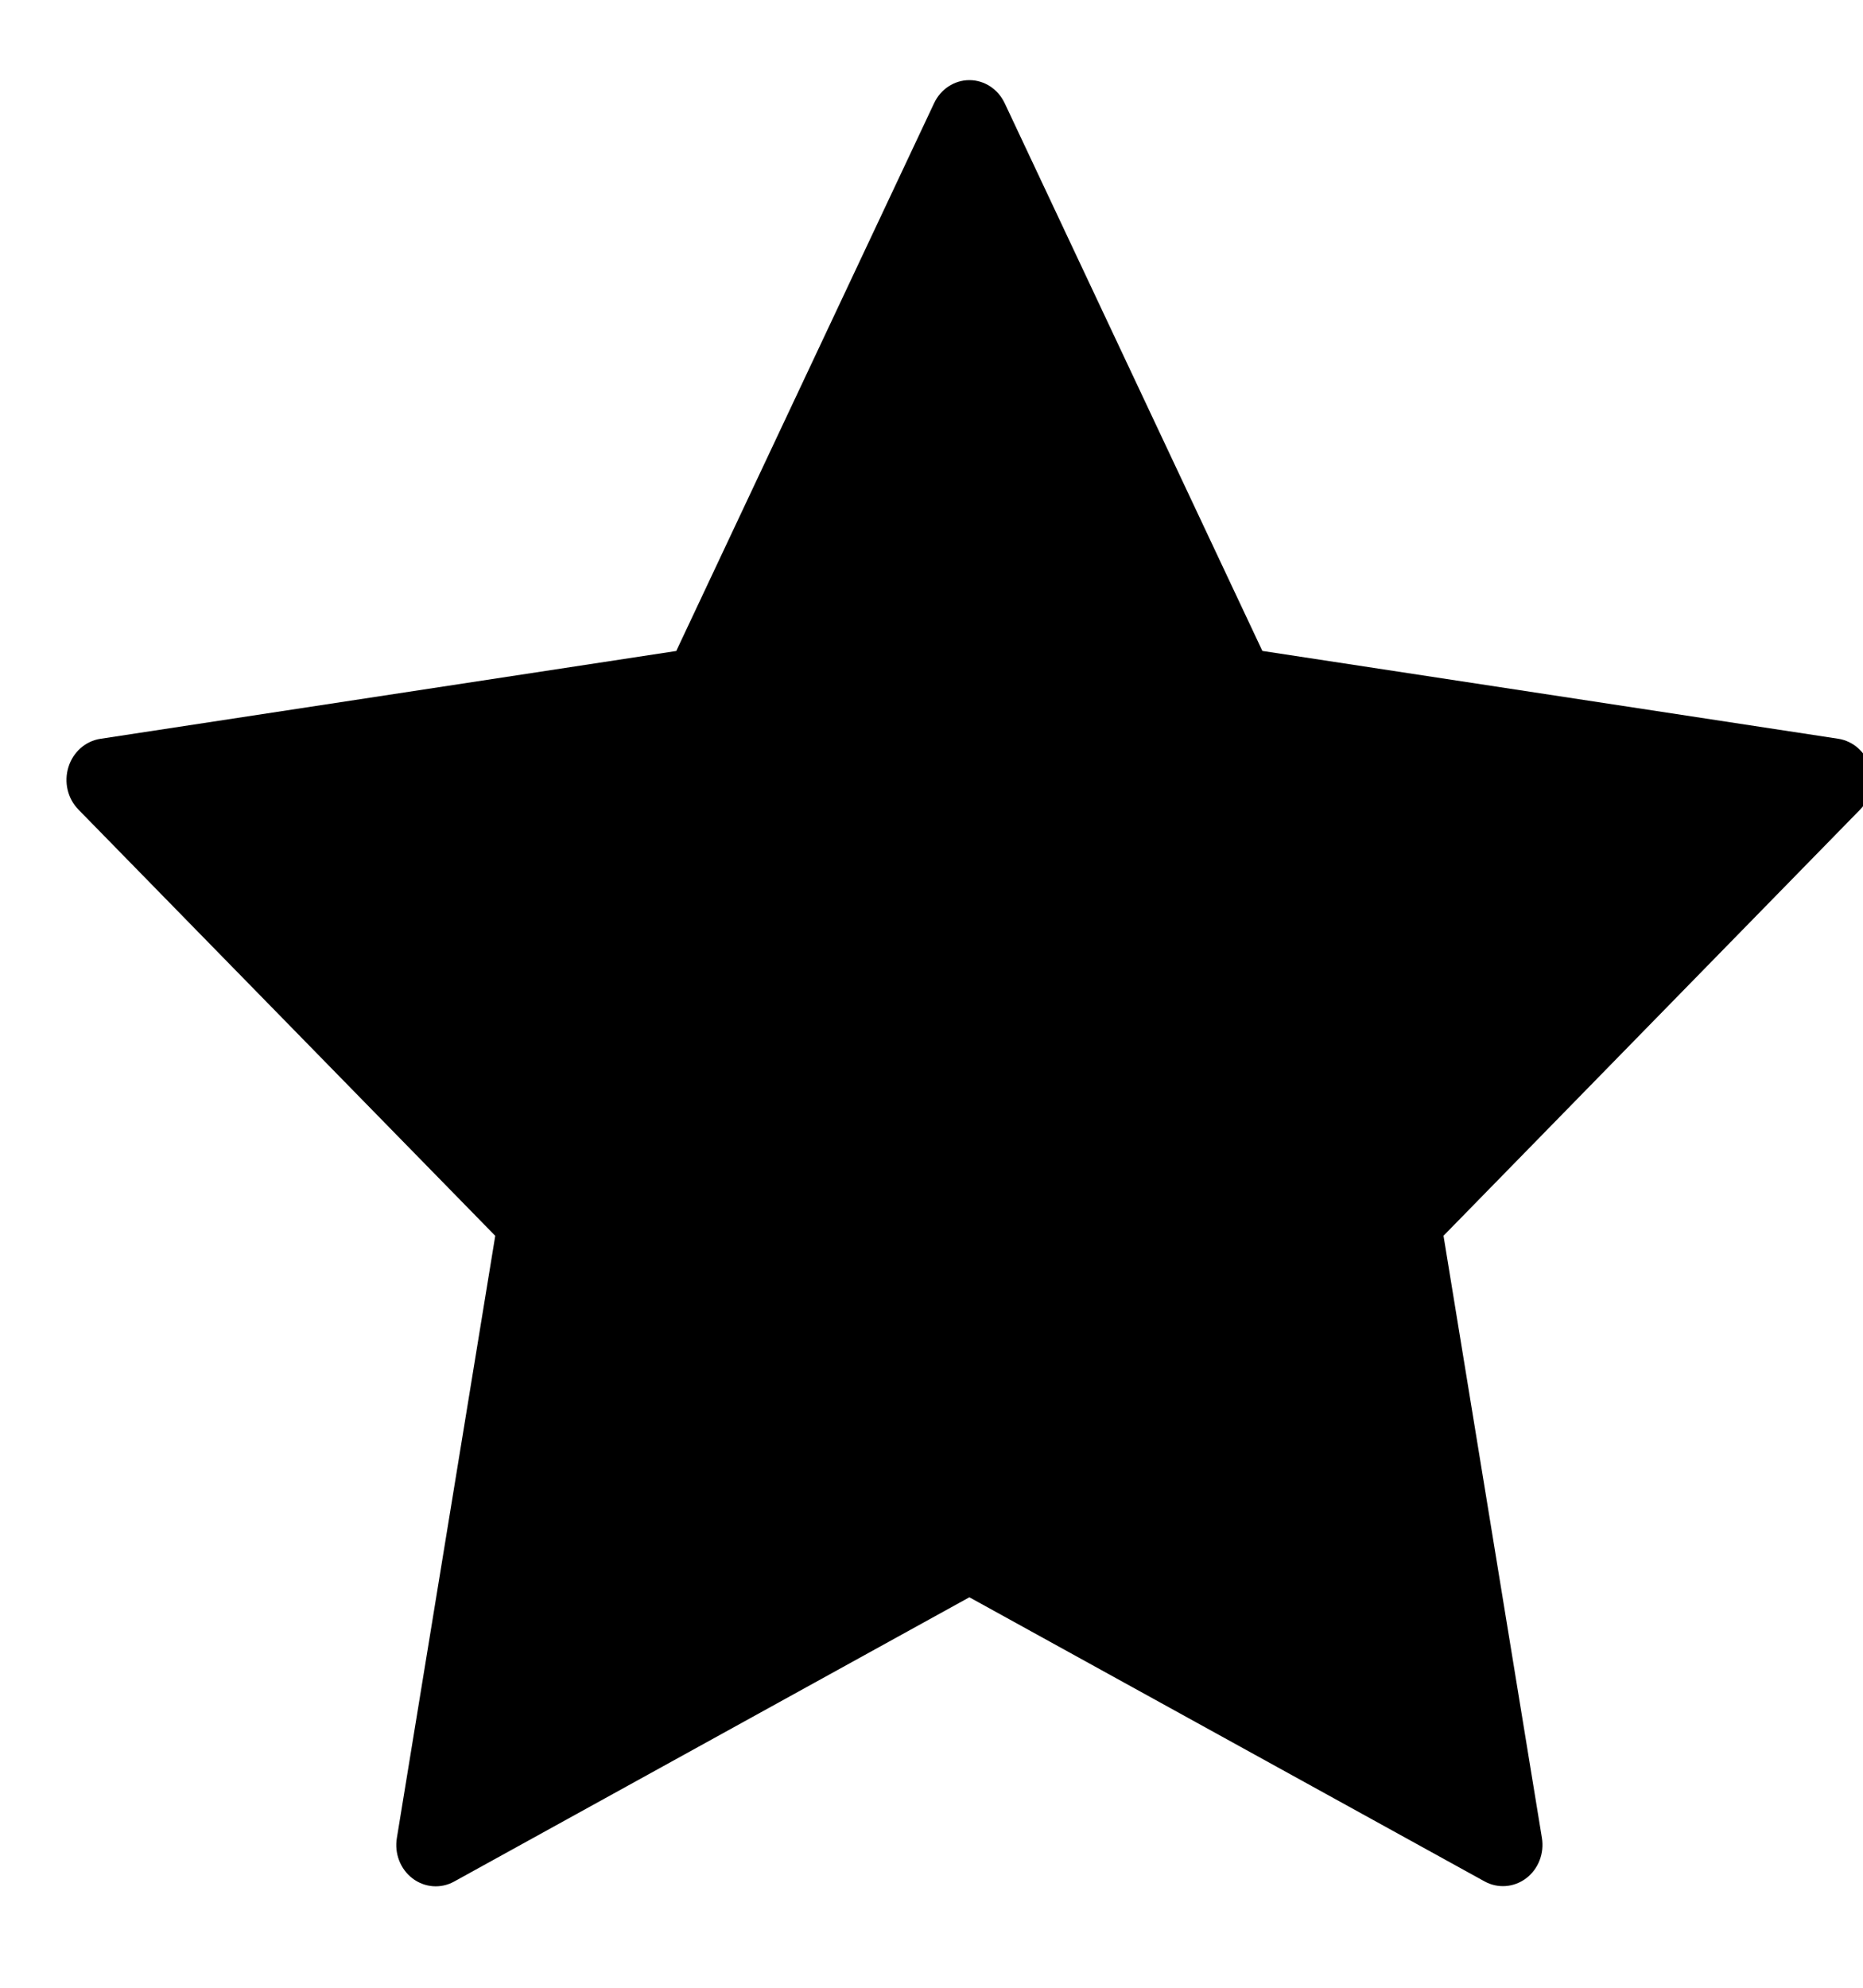 <!-- Generated by IcoMoon.io -->
<svg version="1.1" xmlns="http://www.w3.org/2000/svg" width="30" height="32" viewBox="0 0 30 32">
<title>Path-Copy-4star</title>
<path d="M16.179 1.662l4.149 8.817 9.274 1.414c0.24 0.037 0.439 0.214 0.514 0.455s0.012 0.506-0.161 0.684l-6.71 6.862 1.584 9.691c0.042 0.25-0.056 0.503-0.252 0.652s-0.457 0.169-0.671 0.051l-8.296-4.574-8.296 4.576c-0.215 0.119-0.475 0.099-0.671-0.050s-0.294-0.402-0.252-0.652l1.584-9.693-6.712-6.862c-0.174-0.177-0.236-0.442-0.161-0.684s0.274-0.418 0.514-0.455l9.274-1.414 4.151-8.817c0.106-0.228 0.327-0.373 0.569-0.373s0.463 0.145 0.569 0.373z"></path>
</svg>
